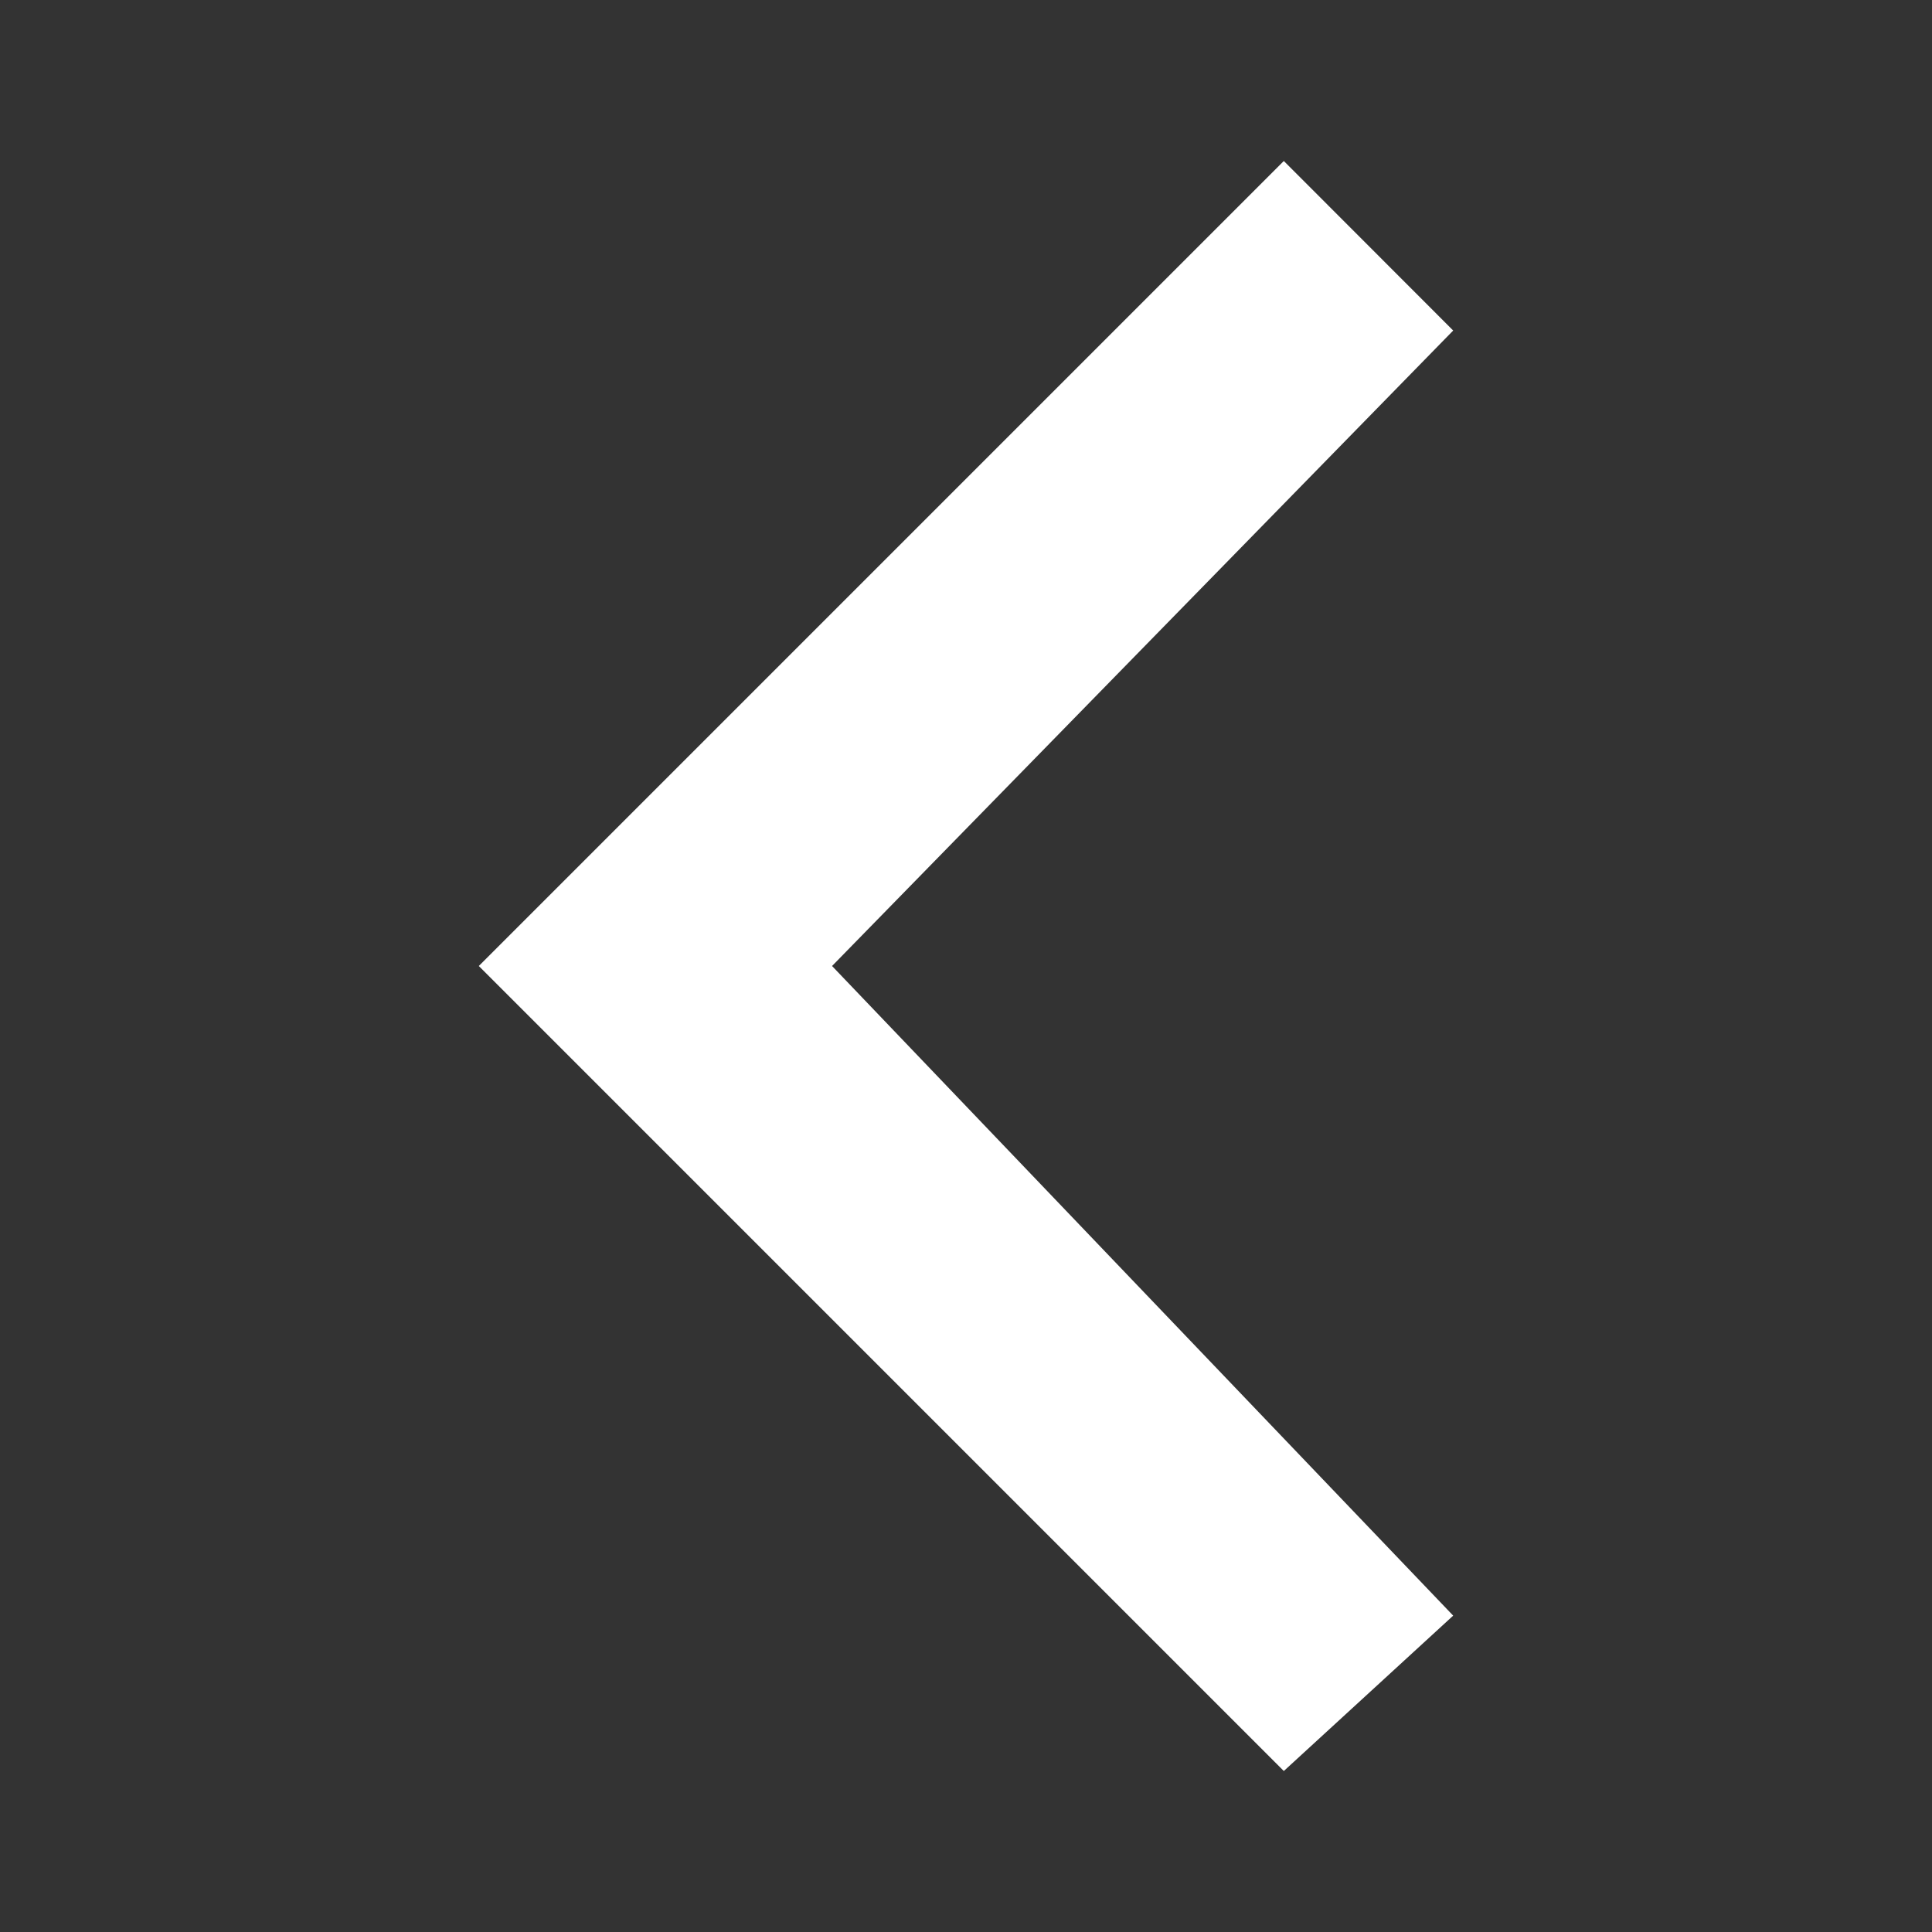 <?xml version="1.0" encoding="utf-8"?>
<svg xmlns="http://www.w3.org/2000/svg" width="12" height="12" viewBox="0 0 12 12"><rect x="0" y="0" width="12" height="12" fill="#333333" stroke="none"/><g fill="#fff">
	<path d="M7.974 11l1.052-.965L5.168 6l3.858-3.947L7.974 1l-5 5 5 5"/>
</g></svg>
